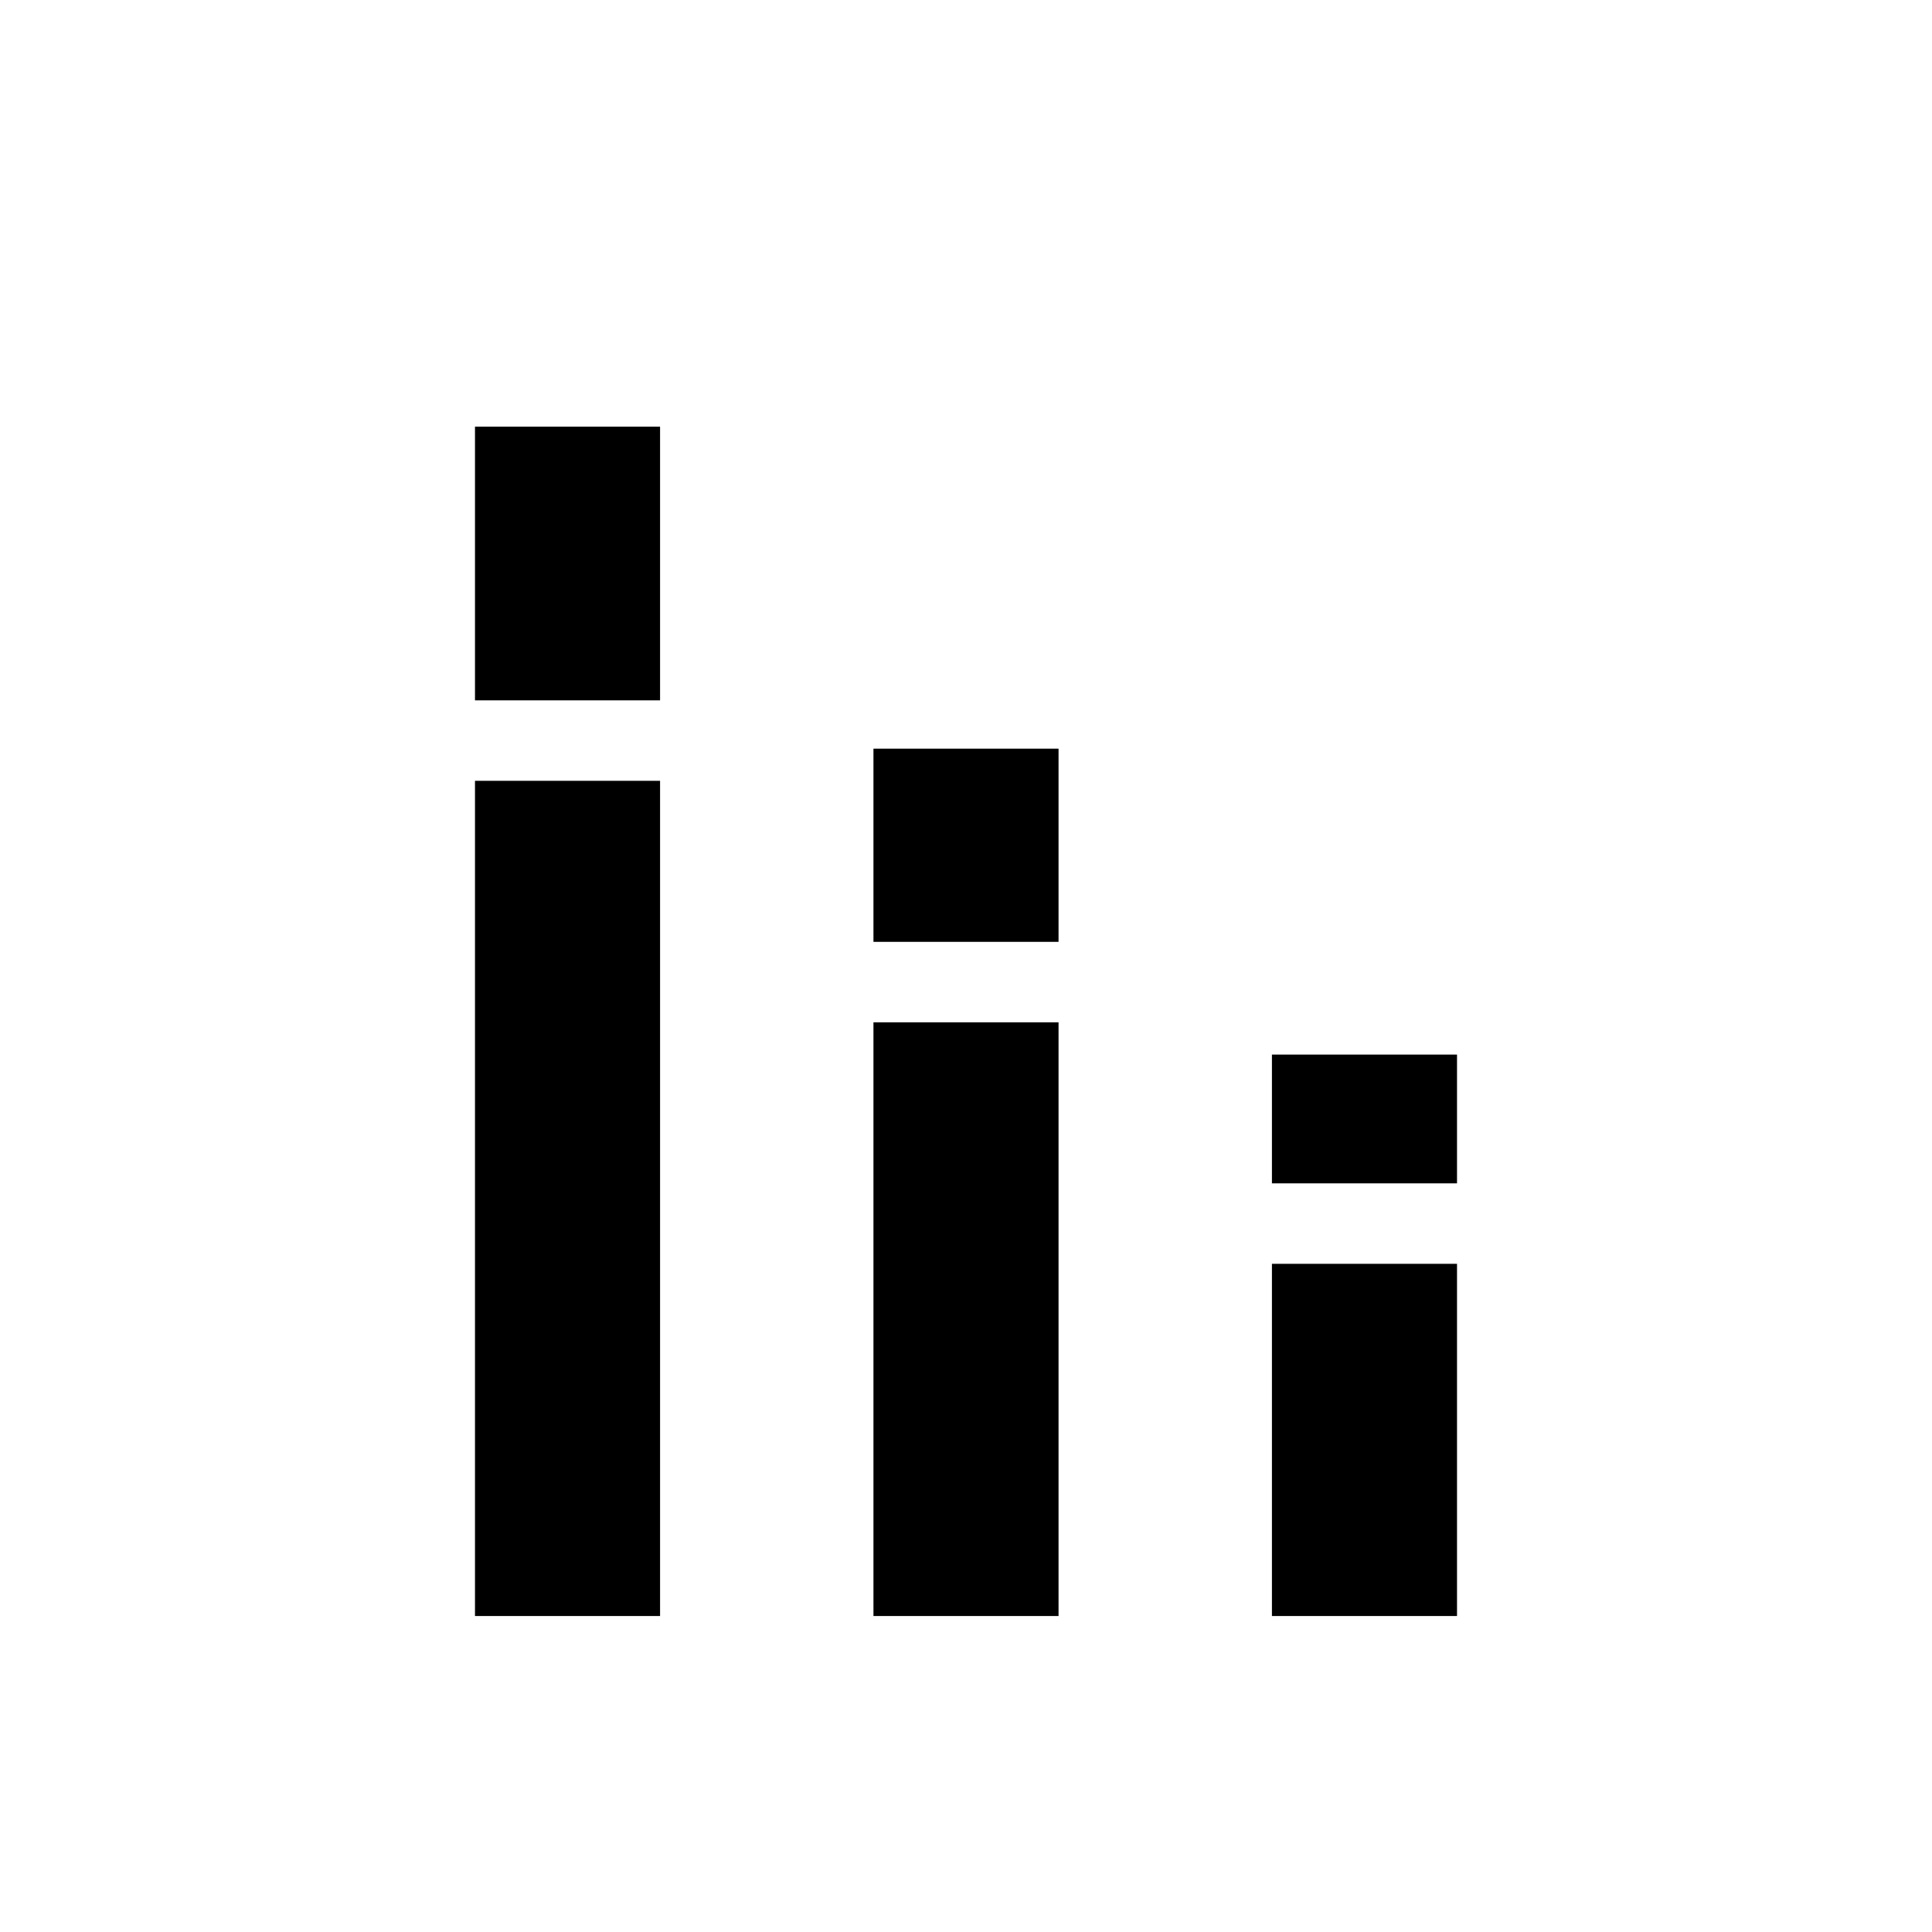 <svg xmlns="http://www.w3.org/2000/svg" height="20" width="20"><path d="M4.917 16.729V8.083H6.833V16.729ZM4.917 7.25V4.417H6.833V7.25ZM13.167 16.729V13.083H15.083V16.729ZM13.167 12.25V10.917H15.083V12.25ZM9.042 16.729V10.583H10.958V16.729ZM9.042 9.75V7.75H10.958V9.75Z"/></svg>